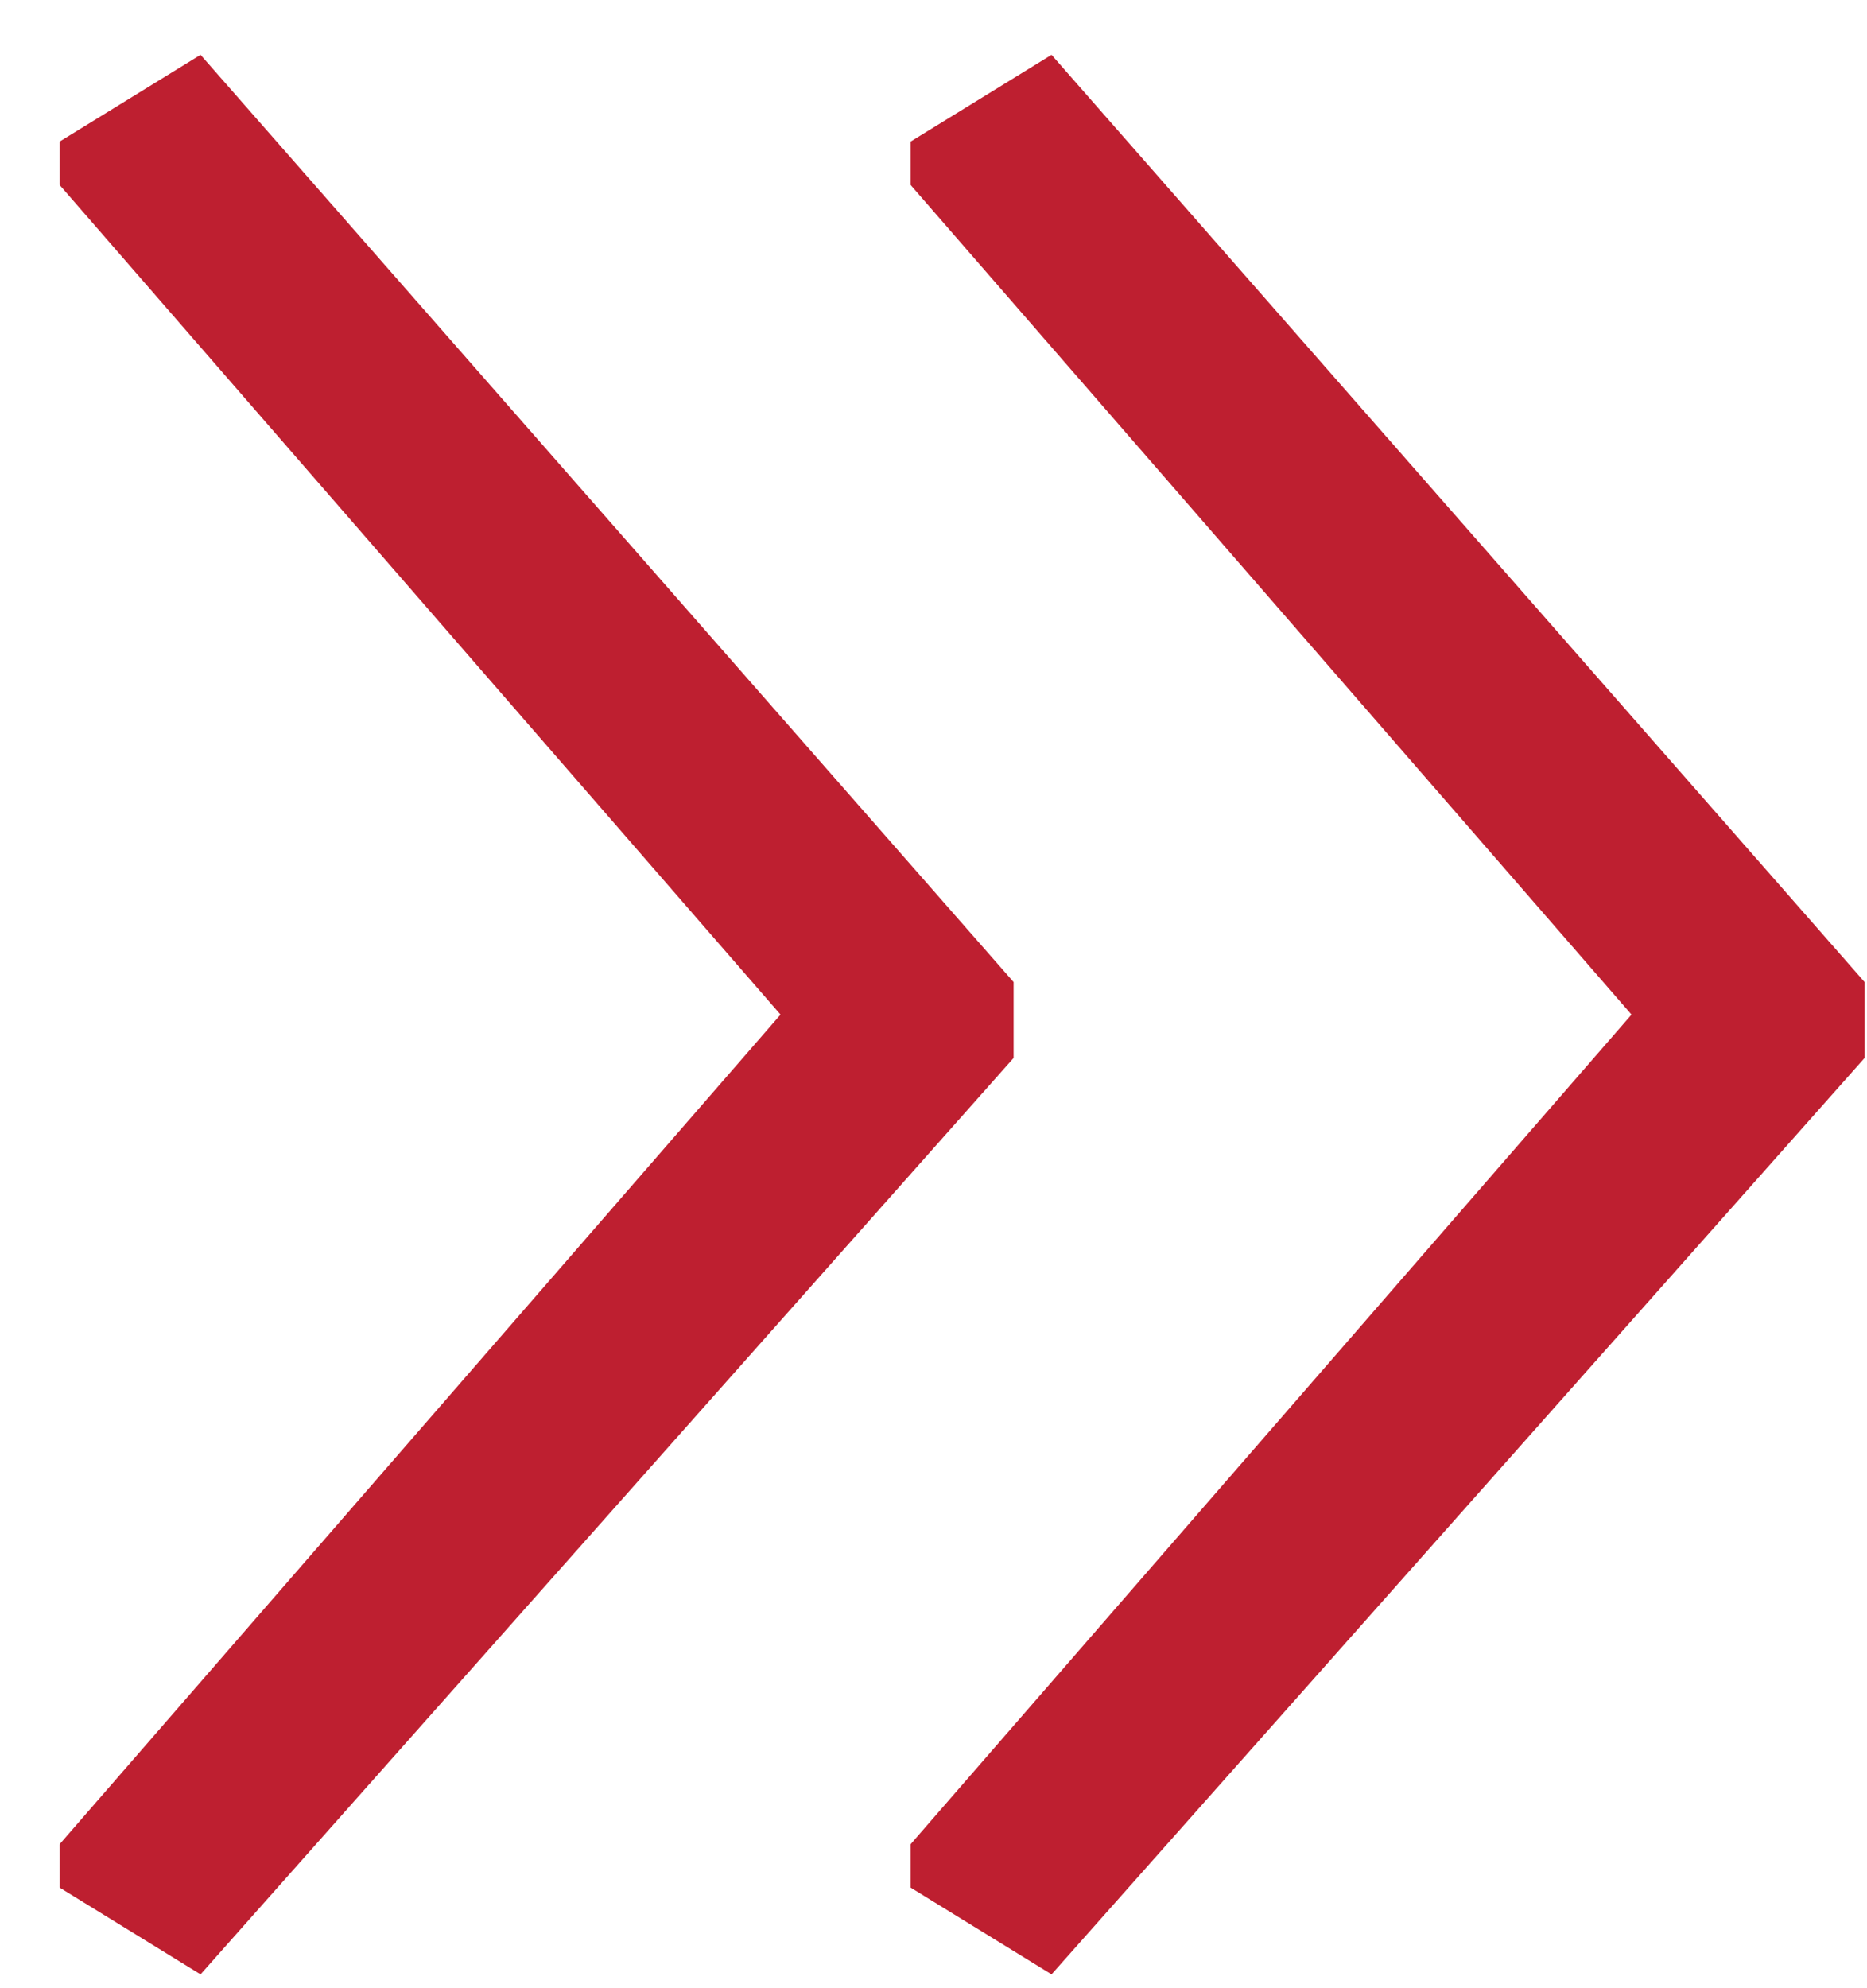 <svg width="31" height="33" viewBox="0 0 31 33" fill="none" xmlns="http://www.w3.org/2000/svg">
<path d="M16.83 17.56V16.3L3.33 0.91L0.99 2.35V3.07L12.96 16.84L0.99 30.61V31.33L3.33 32.77L16.83 17.56ZM30.96 17.56V16.3L17.46 0.91L15.12 2.35V3.07L27.09 16.84L15.12 30.61V31.33L17.46 32.77L30.96 17.56Z" fill="#BE1F30"/>
</svg>
